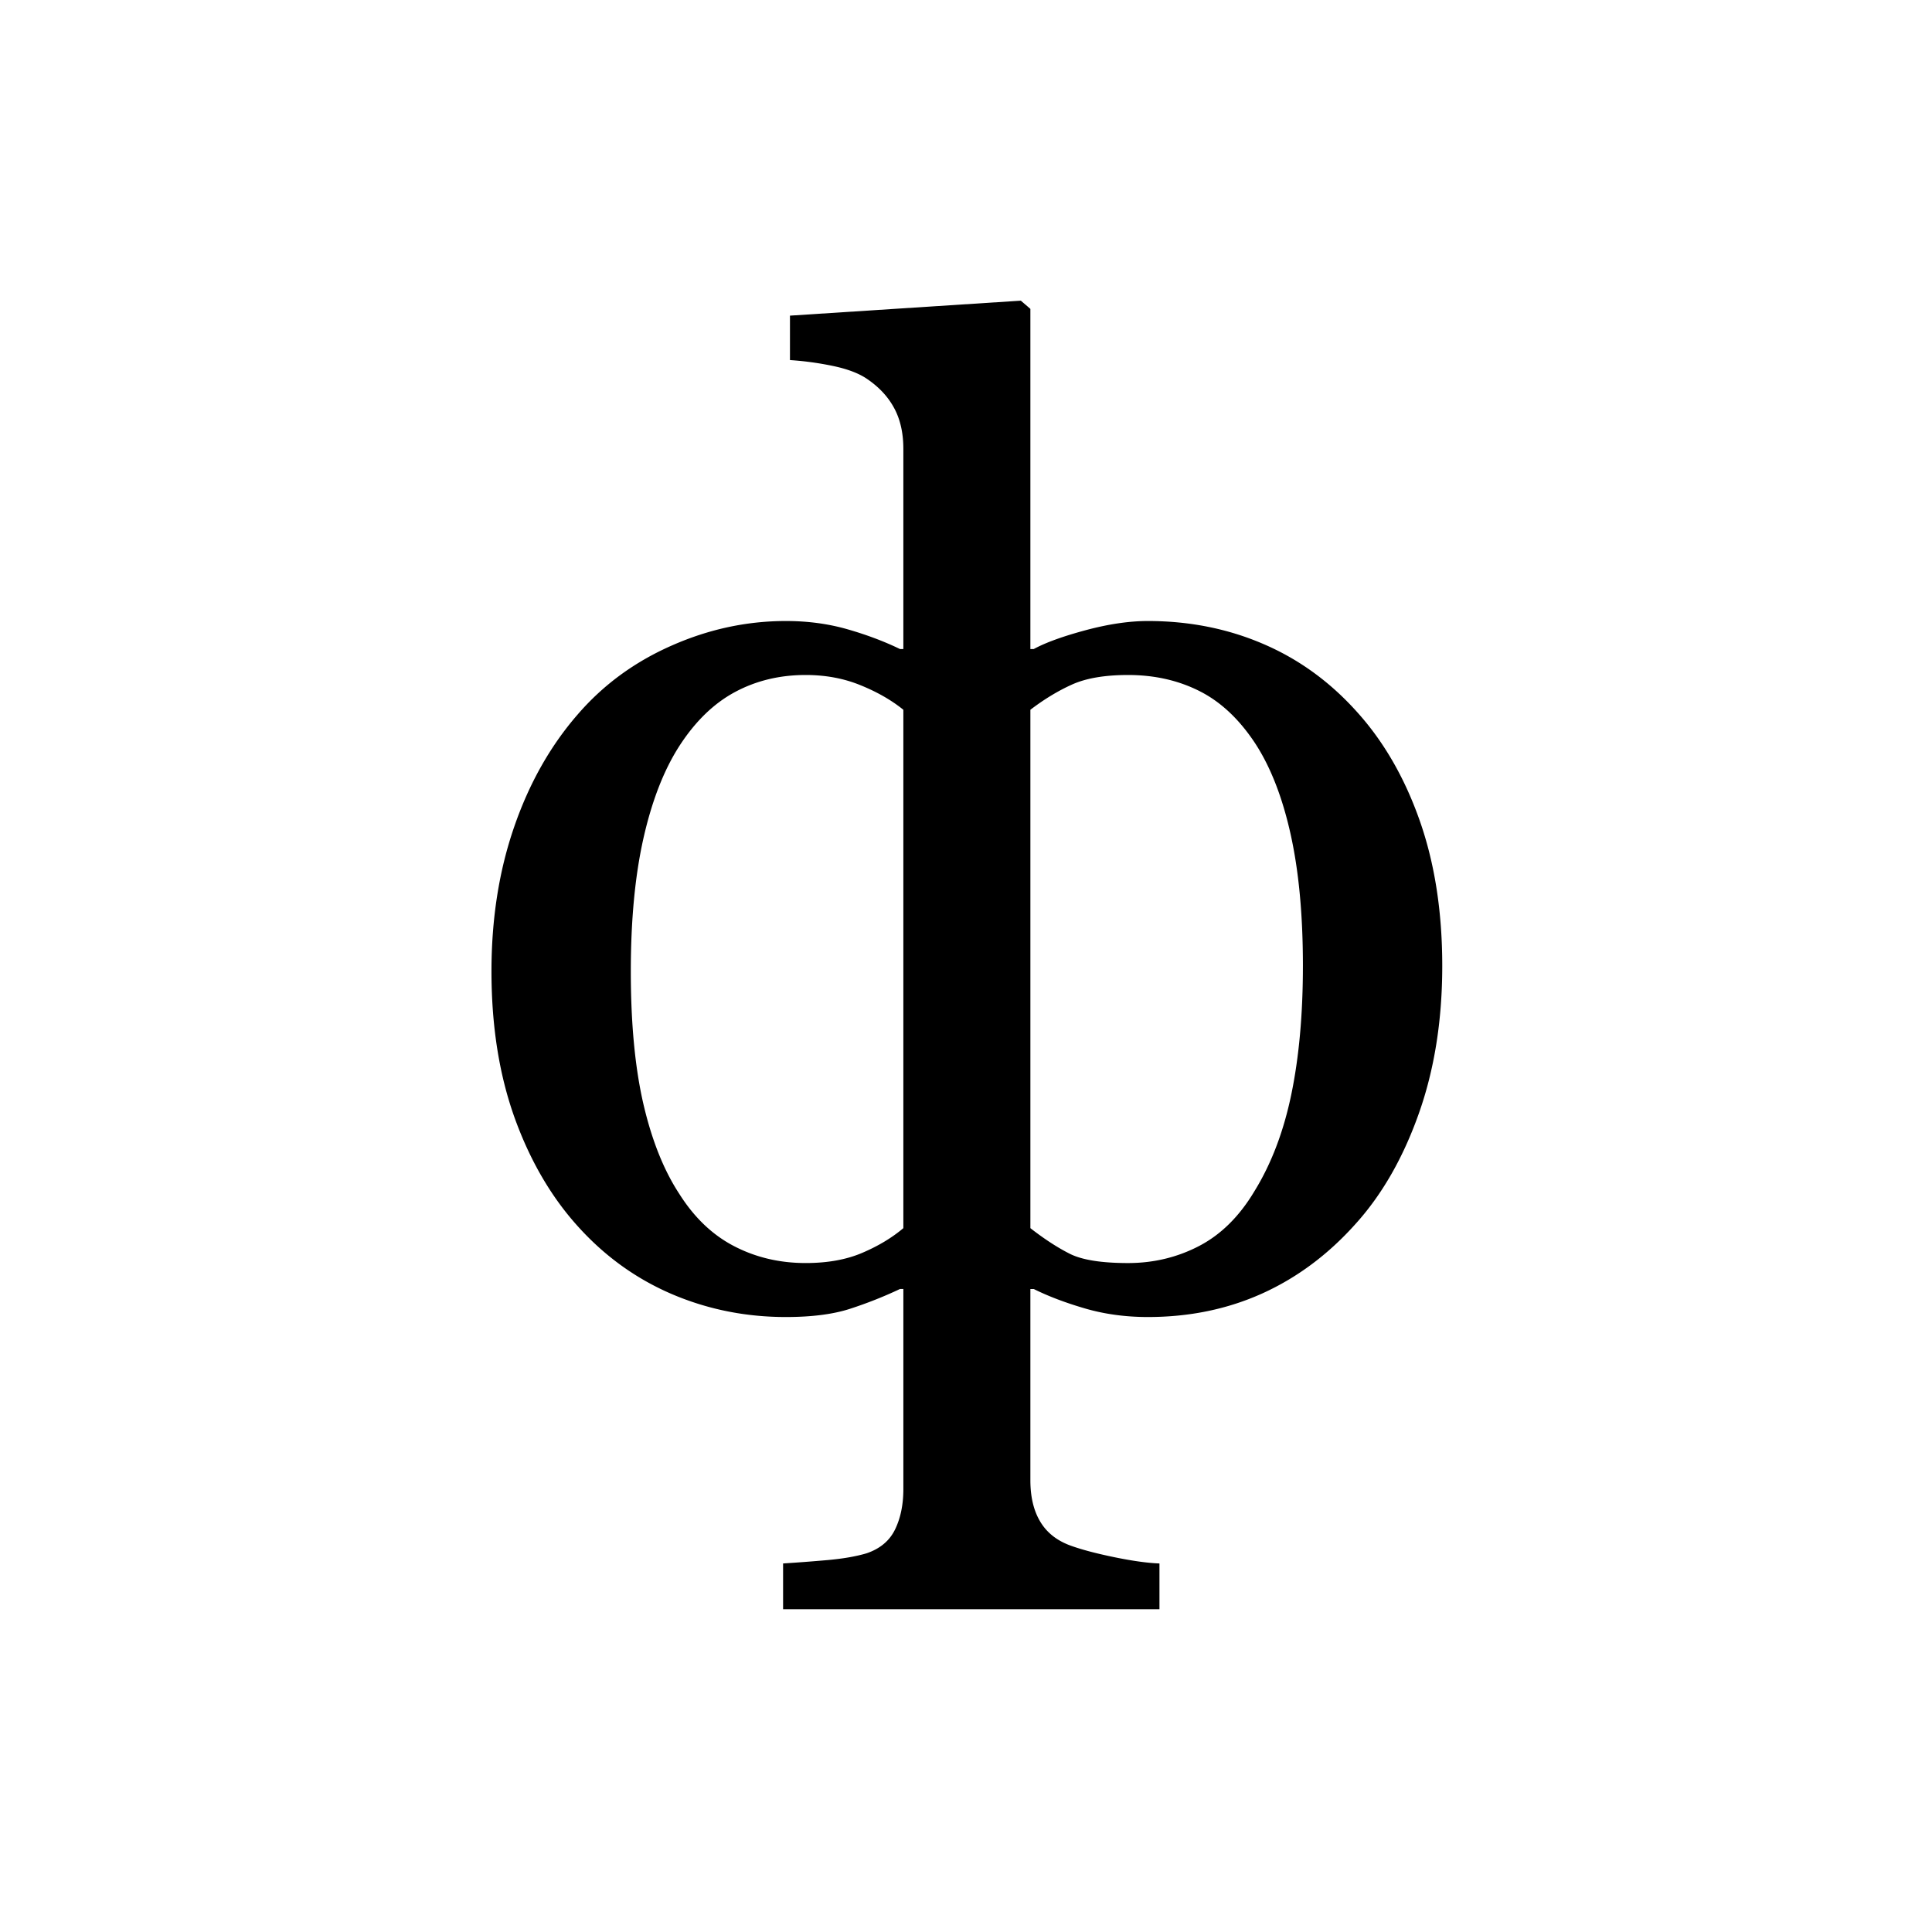 <?xml version="1.0" encoding="UTF-8"?><svg enable-background="new 0 0 250 250" height="250px" viewBox="0 0 250 250" width="250px" x="0px" xml:space="preserve" xmlns="http://www.w3.org/2000/svg" xmlns:xlink="http://www.w3.org/1999/xlink" y="0px"><defs><symbol id="d8800eb7a" overflow="visible"><path d="M129.656-44.016c0 7.075-1.023 13.47-3.062 19.188-2.031 5.71-4.758 10.45-8.172 14.219-3.531 3.949-7.555 6.945-12.063 8.984-4.5 2.031-9.433 3.047-14.796 3.047-2.887 0-5.602-.371-8.141-1.11-2.531-.738-4.742-1.578-6.625-2.515h-.438V22.53c0 2.125.41 3.89 1.235 5.297.82 1.414 2.086 2.453 3.797 3.11 1.414.53 3.332 1.046 5.75 1.546 2.414.5 4.39.774 5.921.828v5.922H44.36v-5.922c1.832-.117 3.75-.261 5.75-.437 2-.18 3.68-.469 5.047-.875 1.758-.594 2.992-1.633 3.703-3.11.707-1.468 1.063-3.203 1.063-5.203v-25.89h-.438A54.683 54.683 0 0 1 53.016.359c-2.18.707-4.946 1.063-8.297 1.063C39.53 1.422 34.625.438 30-1.531c-4.625-1.977-8.672-4.883-12.14-8.719-3.481-3.832-6.227-8.531-8.235-14.094-2-5.57-3-11.894-3-18.968 0-6.77.973-12.985 2.922-18.641 1.945-5.656 4.687-10.516 8.219-14.578 3.3-3.832 7.351-6.805 12.156-8.922 4.8-2.125 9.734-3.188 14.797-3.188 2.832 0 5.484.356 7.953 1.063 2.476.71 4.75 1.562 6.812 2.562h.438v-25.906c0-2.062-.402-3.828-1.203-5.297-.793-1.469-1.98-2.734-3.563-3.797-1.062-.707-2.527-1.254-4.39-1.64a40.005 40.005 0 0 0-5.516-.75v-5.75l29.875-1.938 1.234 1.063v44.015h.438c1.531-.832 3.77-1.644 6.719-2.437 2.945-.79 5.629-1.188 8.046-1.188 5.364 0 10.344.993 14.938 2.97 4.594 1.968 8.629 4.898 12.11 8.78 3.468 3.836 6.175 8.524 8.124 14.063 1.946 5.531 2.922 11.805 2.922 18.812zm-18.031 0c0-6.593-.531-12.273-1.594-17.047-1.062-4.78-2.594-8.703-4.594-11.765-2.062-3.125-4.464-5.375-7.203-6.75-2.742-1.383-5.82-2.078-9.234-2.078-3.012 0-5.43.414-7.25 1.234-1.824.824-3.621 1.914-5.39 3.266v67.078c1.82 1.418 3.53 2.527 5.124 3.328 1.594.793 4.098 1.188 7.516 1.188 3.3 0 6.363-.735 9.188-2.204 2.832-1.476 5.218-3.836 7.156-7.078 2.187-3.539 3.781-7.722 4.781-12.547 1-4.832 1.5-10.375 1.5-16.625zM59.922-10.078v-67.078c-1.531-1.239-3.375-2.297-5.531-3.172-2.149-.883-4.516-1.328-7.11-1.328-3.355 0-6.402.734-9.14 2.203-2.743 1.469-5.141 3.797-7.203 6.984-2.012 3.125-3.563 7.121-4.657 11.985-1.086 4.855-1.625 10.578-1.625 17.172 0 6.718.54 12.437 1.625 17.156 1.094 4.71 2.645 8.593 4.657 11.656 1.937 3.063 4.304 5.32 7.109 6.766 2.8 1.449 5.879 2.171 9.234 2.171 2.832 0 5.282-.44 7.344-1.328 2.063-.882 3.828-1.945 5.297-3.187zm0 0"/></symbol></defs><use x="56.971" xlink:href="#d8800eb7a" y="169"/></svg>